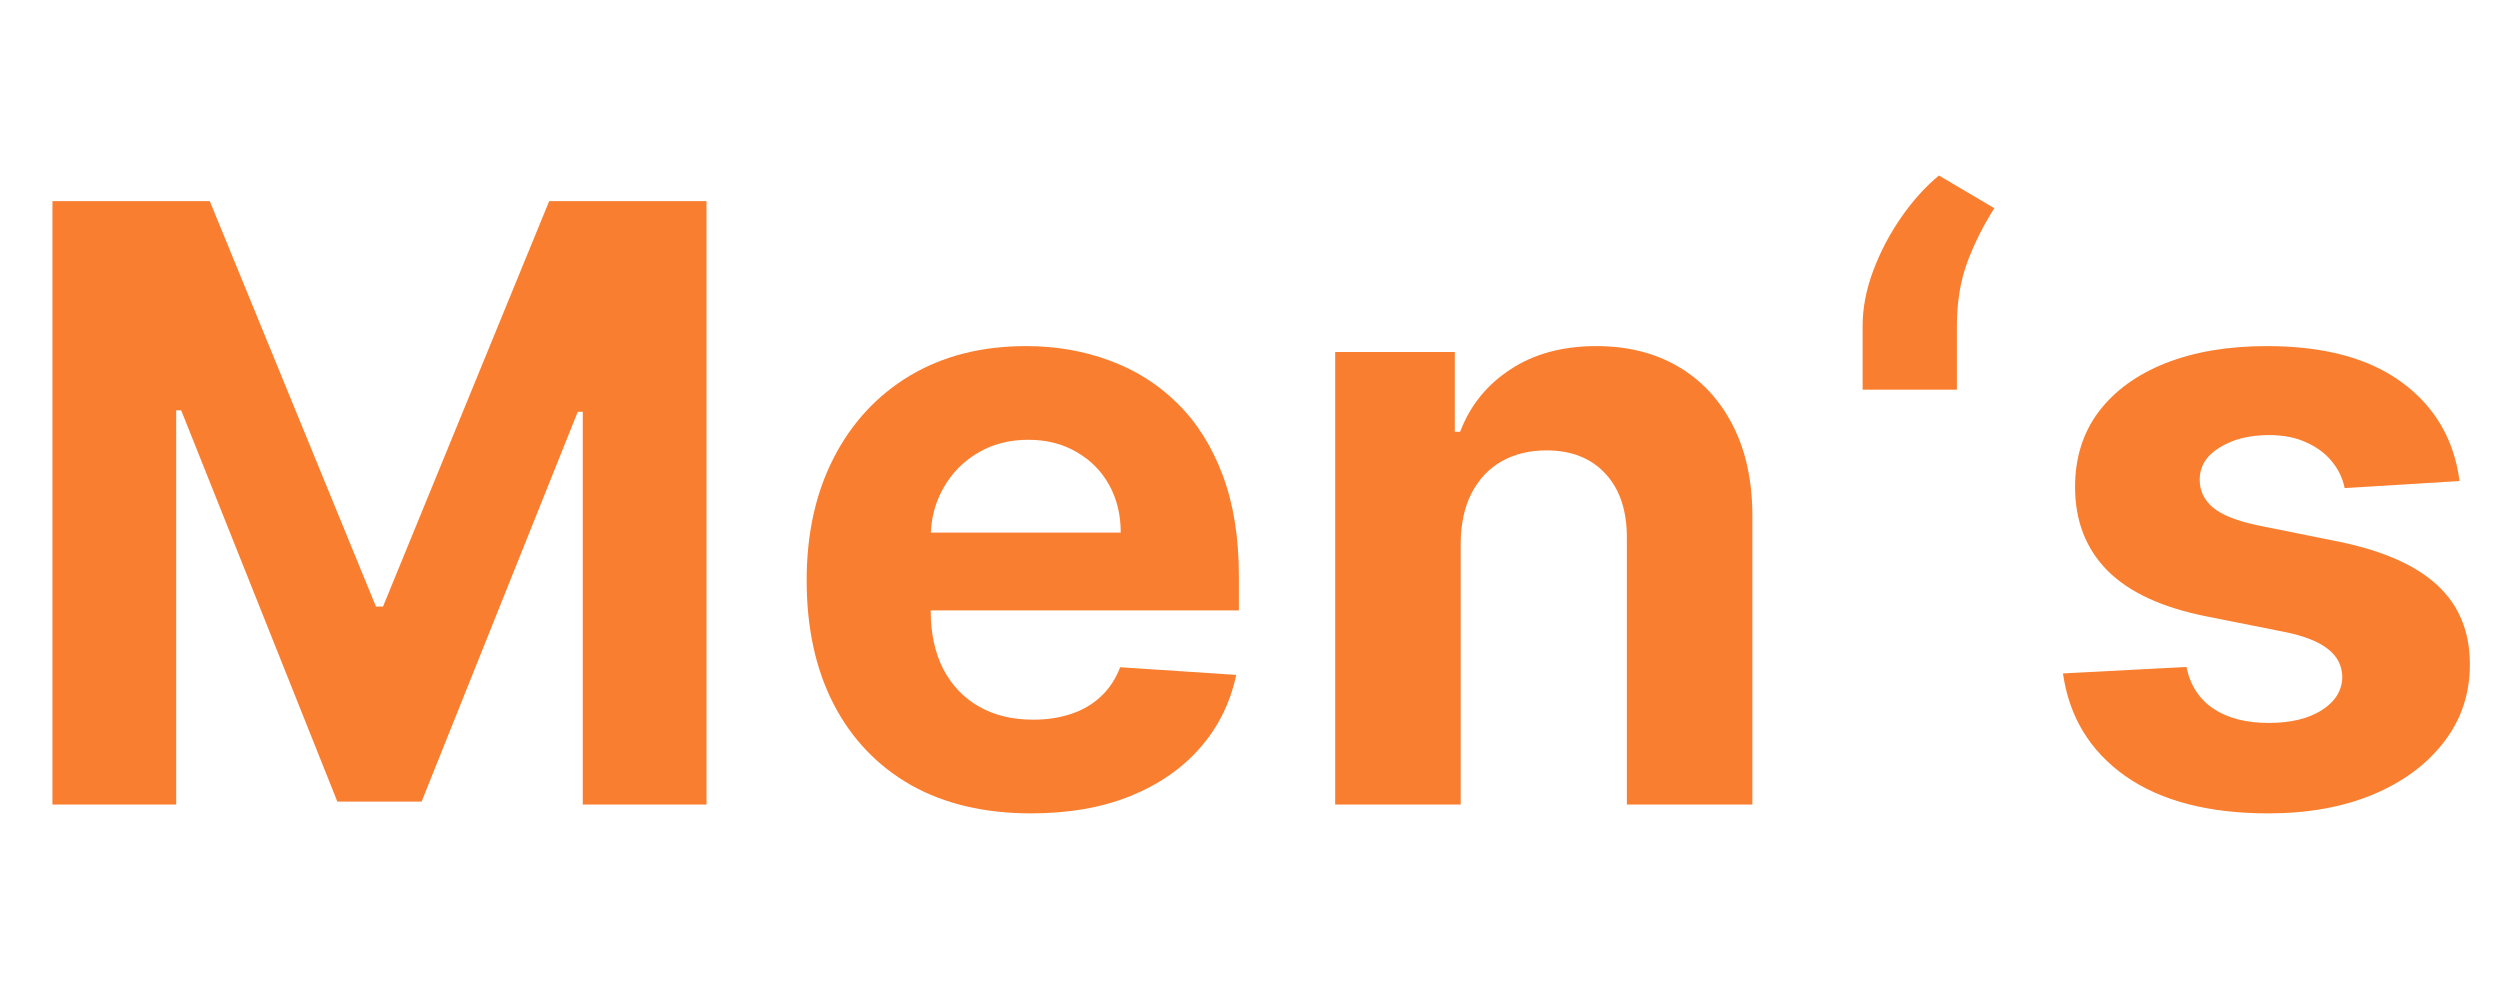<svg width="926" height="372" viewBox="0 0 926 372" fill="none" xmlns="http://www.w3.org/2000/svg">
<path d="M19.425 74.501H77.701L139.25 224.664H141.869L203.419 74.501H261.694V298H215.86V152.529H214.005L156.165 296.909H124.954L67.115 151.984H65.26V298H19.425V74.501Z" fill="#F97E2F"/>
<path d="M381.943 301.274C364.701 301.274 349.859 297.782 337.418 290.797C325.05 283.74 315.519 273.773 308.826 260.896C302.133 247.946 298.786 232.631 298.786 214.952C298.786 197.709 302.133 182.577 308.826 169.554C315.519 156.531 324.941 146.382 337.091 139.106C349.313 131.831 363.646 128.193 380.088 128.193C391.147 128.193 401.441 129.976 410.972 133.541C420.575 137.033 428.942 142.307 436.072 149.365C443.275 156.422 448.877 165.298 452.878 175.992C456.88 186.614 458.88 199.055 458.88 213.315V226.083H317.338V197.273H415.119C415.119 190.579 413.664 184.65 410.754 179.484C407.844 174.319 403.806 170.281 398.64 167.371C393.548 164.388 387.618 162.897 380.852 162.897C373.795 162.897 367.538 164.534 362.082 167.808C356.698 171.009 352.478 175.338 349.423 180.794C346.367 186.178 344.803 192.18 344.73 198.801V226.192C344.73 234.486 346.258 241.652 349.313 247.691C352.442 253.729 356.843 258.386 362.518 261.66C368.193 264.934 374.923 266.57 382.707 266.57C387.873 266.57 392.602 265.843 396.894 264.388C401.187 262.933 404.861 260.75 407.916 257.84C410.972 254.93 413.3 251.365 414.901 247.145L457.898 249.983C455.715 260.314 451.241 269.335 444.475 277.047C437.782 284.686 429.124 290.652 418.502 294.944C407.953 299.164 395.767 301.274 381.943 301.274Z" fill="#F97E2F"/>
<path d="M541.042 201.092V298H494.552V130.376H538.859V159.95H540.823C544.534 150.201 550.754 142.489 559.485 136.815C568.215 131.067 578.801 128.193 591.242 128.193C602.882 128.193 613.031 130.74 621.689 135.832C630.347 140.925 637.076 148.2 641.878 157.658C646.68 167.044 649.081 178.248 649.081 191.271V298H602.591V199.564C602.664 189.306 600.045 181.303 594.734 175.556C589.423 169.736 582.111 166.825 572.799 166.825C566.542 166.825 561.013 168.171 556.211 170.863C551.482 173.555 547.771 177.484 545.079 182.649C542.46 187.742 541.114 193.89 541.042 201.092Z" fill="#F97E2F"/>
<path d="M689.915 144.345V120.772C689.915 114.079 691.225 107.24 693.844 100.256C696.463 93.272 699.919 86.687 704.211 80.503C708.504 74.319 713.16 69.154 718.18 65.007L738.696 77.12C734.622 83.523 731.276 90.216 728.656 97.2C726.11 104.185 724.837 111.969 724.837 120.554V144.345H689.915Z" fill="#F97E2F"/>
<path d="M911.021 178.175L868.46 180.794C867.732 177.156 866.168 173.882 863.767 170.972C861.366 167.989 858.202 165.625 854.273 163.879C850.417 162.06 845.797 161.151 840.413 161.151C833.211 161.151 827.136 162.678 822.189 165.734C817.241 168.717 814.768 172.718 814.768 177.738C814.768 181.74 816.368 185.123 819.569 187.888C822.771 190.652 828.264 192.871 836.048 194.544L866.386 200.656C882.683 204.002 894.833 209.386 902.836 216.807C910.839 224.228 914.84 233.977 914.84 246.054C914.84 257.04 911.603 266.68 905.128 274.974C898.725 283.267 889.922 289.742 878.718 294.399C867.587 298.982 854.746 301.274 840.195 301.274C818.005 301.274 800.326 296.654 787.158 287.414C774.062 278.102 766.387 265.443 764.131 249.437L809.857 247.036C811.239 253.802 814.586 258.968 819.897 262.533C825.208 266.025 832.01 267.771 840.304 267.771C848.453 267.771 855 266.207 859.948 263.078C864.968 259.877 867.514 255.767 867.587 250.747C867.514 246.527 865.732 243.071 862.239 240.379C858.747 237.615 853.364 235.505 846.088 234.05L817.059 228.266C800.69 224.992 788.504 219.317 780.501 211.241C772.571 203.166 768.606 192.871 768.606 180.358C768.606 169.59 771.516 160.314 777.336 152.529C783.229 144.745 791.487 138.743 802.109 134.523C812.803 130.303 825.317 128.193 839.649 128.193C860.821 128.193 877.481 132.668 889.631 141.616C901.854 150.565 908.984 162.751 911.021 178.175Z" fill="#F97E2F"/>
</svg>
